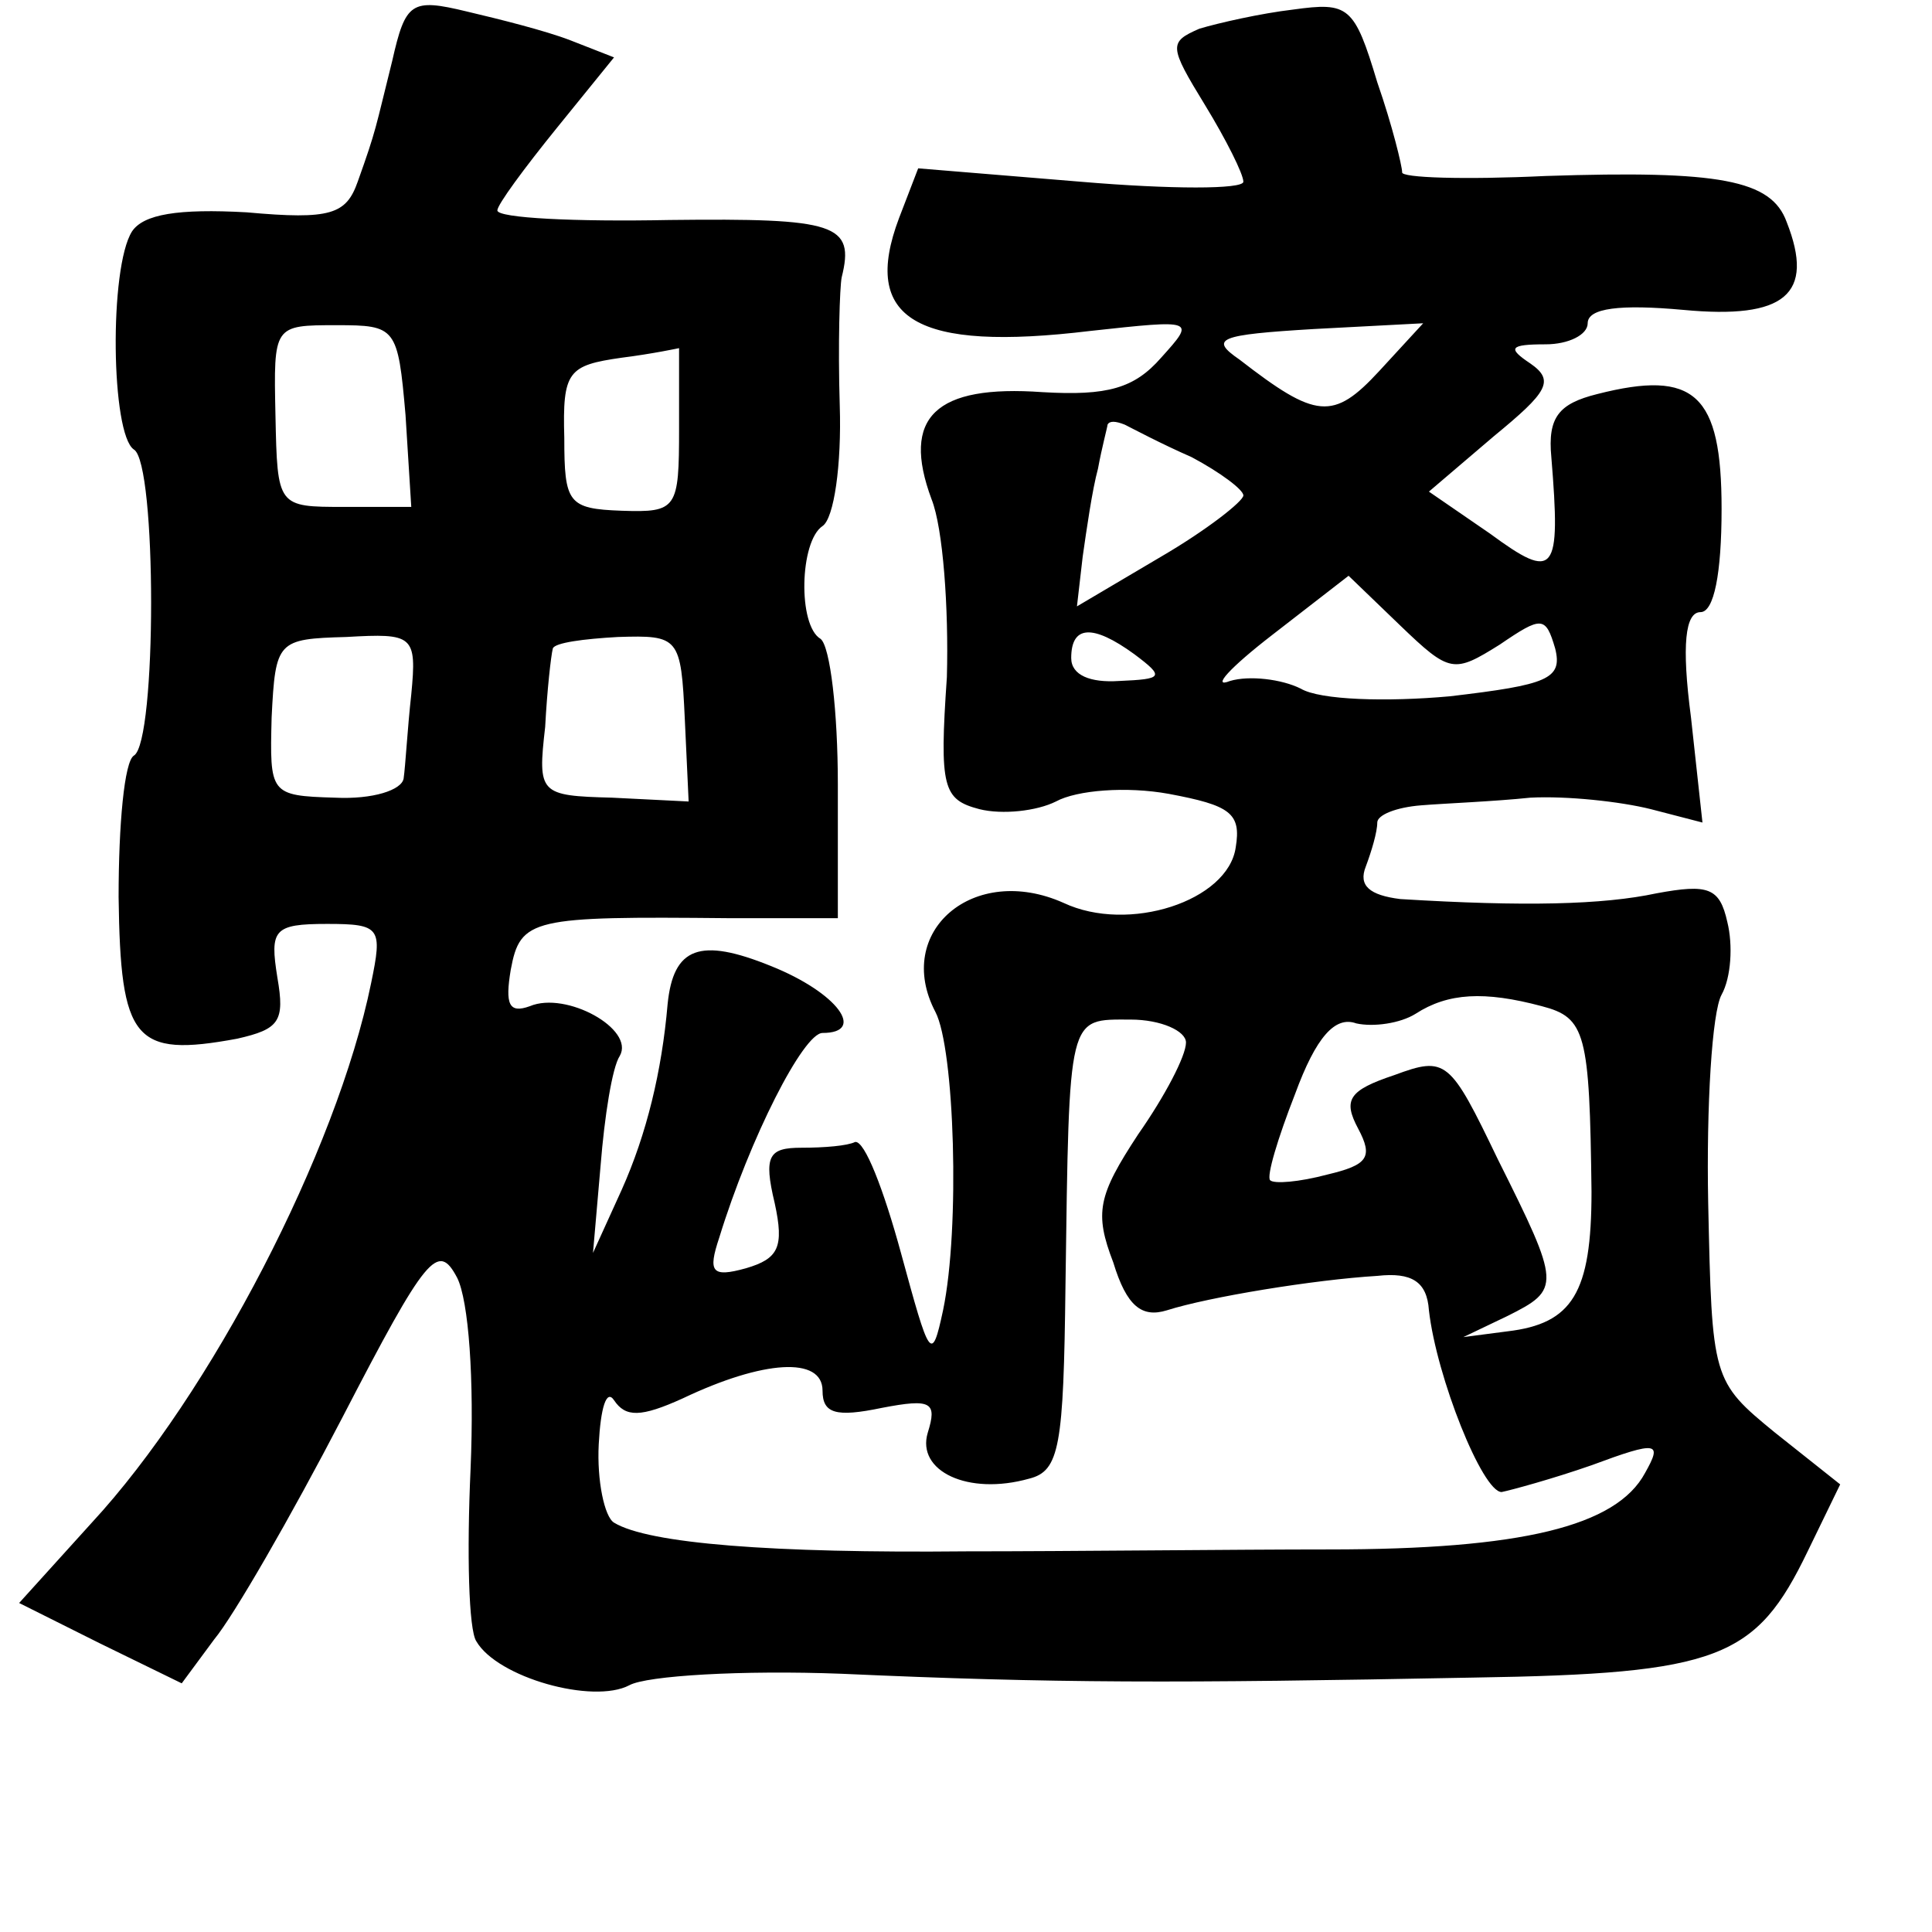 <?xml version="1.0" standalone="no"?>
<!DOCTYPE svg PUBLIC "-//W3C//DTD SVG 20010904//EN"
 "http://www.w3.org/TR/2001/REC-SVG-20010904/DTD/svg10.dtd">
<svg version="1.0" xmlns="http://www.w3.org/2000/svg"
 width="101pt" height="101pt" viewBox="0 0 101 101"
 preserveAspectRatio="xMidYMid meet">
<g transform="translate(0,101) scale(0.1,-0.1)"
fill="#000000" stroke="none">
<path d="M205 978 c-9 -36 -8 -35 -18 -63 -6 -17 -14 -20 -58 -16 -36 2 -54
-1 -60 -10 -12 -19 -11 -106 1 -114 12 -7 12 -153 0 -160 -5 -3 -8 -36 -8 -74
1 -75 8 -84 62 -74 22 5 25 9 21 32 -4 25 -2 28 26 28 28 0 29 -2 23 -31 -18
-88 -84 -215 -146 -282 l-38 -42 42 -21 43 -21 17 23 c10 12 40 64 67 116 44
85 50 92 60 73 6 -12 9 -53 7 -100 -2 -44 -1 -84 3 -90 11 -19 61 -33 80 -23
9 5 59 8 111 6 111 -5 174 -5 330 -2 129 2 148 10 175 66 l17 35 -34 27 c-33
27 -33 28 -35 120 -1 51 2 100 7 109 5 9 6 26 3 38 -4 18 -10 20 -37 15 -28
-6 -69 -7 -134 -3 -16 2 -22 7 -18 17 3 8 6 18 6 23 0 4 10 8 23 9 12 1 38 2
57 4 19 1 47 -2 63 -6 l27 -7 -6 55 c-5 38 -3 55 5 55 7 0 11 20 11 54 0 60
-14 73 -65 60 -20 -5 -26 -12 -24 -33 5 -61 2 -65 -32 -40 l-32 22 34 29 c28
23 32 29 19 38 -12 8 -11 10 8 10 12 0 22 5 22 11 0 8 17 10 50 7 53 -5 69 8
54 46 -8 22 -35 27 -126 24 -42 -2 -76 -1 -75 2 0 3 -5 24 -13 47 -12 40 -15
42 -44 38 -17 -2 -39 -7 -49 -10 -16 -7 -16 -9 3 -40 11 -18 20 -36 20 -40 0
-4 -38 -4 -85 0 l-85 7 -10 -26 c-20 -53 9 -70 100 -59 55 6 55 6 37 -14 -14
-16 -28 -20 -62 -18 -56 4 -74 -13 -58 -56 6 -15 9 -57 8 -93 -4 -58 -2 -64
17 -69 12 -3 30 -1 40 4 11 6 37 8 59 4 32 -6 38 -10 35 -28 -4 -28 -56 -45
-90 -29 -47 21 -89 -15 -67 -57 10 -19 13 -113 4 -156 -6 -28 -7 -25 -22 30
-9 33 -19 59 -24 58 -4 -2 -16 -3 -28 -3 -17 0 -20 -4 -14 -29 5 -23 2 -29
-15 -34 -18 -5 -20 -2 -14 16 16 52 44 107 54 107 23 0 8 21 -27 35 -37 15
-51 10 -54 -20 -3 -35 -11 -68 -24 -97 l-15 -33 4 46 c2 25 6 51 10 57 8 14
-28 34 -47 26 -11 -4 -13 1 -10 19 5 27 11 28 114 27 l57 0 0 70 c0 38 -4 72
-9 76 -12 7 -11 51 1 59 6 4 10 32 9 63 -1 32 0 62 1 67 7 28 -3 31 -90 30
-49 -1 -90 1 -90 5 0 3 14 22 31 43 l30 37 -23 9 c-13 5 -37 11 -54 15 -29 7
-32 5 -39 -26z m7 -185 l3 -48 -35 0 c-35 0 -35 0 -36 48 -1 47 -1 47 32 47
31 0 32 -1 36 -47z m509 23 c-24 -26 -33 -25 -73 6 -16 11 -11 13 39 16 l57 3
-23 -25z m-366 -30 c0 -42 -1 -44 -30 -43 -28 1 -30 4 -30 38 -1 35 2 38 30
42 16 2 30 5 30 5 0 1 0 -18 0 -42z m268 -15 c15 -8 27 -17 27 -20 0 -3 -19
-18 -43 -32 l-44 -26 3 26 c2 14 5 35 8 46 2 11 5 22 5 23 1 2 4 2 9 0 4 -2
19 -10 35 -17z m161 -98 c22 15 24 15 29 -2 4 -16 -4 -19 -55 -25 -33 -3 -68
-2 -78 4 -10 5 -27 7 -37 4 -10 -4 0 7 22 24 l40 31 27 -26 c26 -25 28 -25 52
-10z m-569 -26 c-2 -18 -3 -37 -4 -44 -1 -6 -16 -11 -36 -10 -34 1 -34 2 -33
42 2 40 3 41 39 42 35 2 37 1 34 -30z m143 -13 l2 -43 -40 2 c-38 1 -39 2 -35
37 1 19 3 37 4 41 1 3 16 5 34 6 32 1 33 0 35 -43z m235 34 c16 -12 15 -13 -8
-14 -15 -1 -25 3 -25 12 0 17 11 18 33 2z m213 -184 c23 -6 25 -14 26 -97 0
-53 -10 -69 -44 -73 l-23 -3 23 11 c28 14 28 16 -5 82 -25 52 -27 54 -54 44
-24 -8 -27 -13 -19 -28 8 -15 5 -19 -16 -24 -15 -4 -28 -5 -30 -3 -2 2 4 22
13 45 11 30 21 41 32 37 9 -2 23 0 31 5 17 11 36 12 66 4z m-186 -19 c0 -7
-11 -28 -25 -48 -21 -32 -23 -41 -13 -67 7 -23 15 -29 28 -25 22 7 77 16 110
18 18 2 26 -3 27 -18 4 -35 28 -95 38 -95 5 1 27 7 47 14 35 13 37 12 28 -4
-15 -28 -65 -40 -165 -40 -49 0 -135 -1 -190 -1 -101 -1 -166 4 -184 15 -5 3
-9 22 -8 41 1 19 4 29 8 23 6 -9 14 -9 36 1 42 20 73 22 73 4 0 -12 7 -14 31
-9 26 5 29 3 24 -13 -6 -20 21 -33 53 -24 16 4 18 17 19 101 2 143 1 139 34
139 16 0 29 -6 29 -12z"/>
</g>
</svg>
